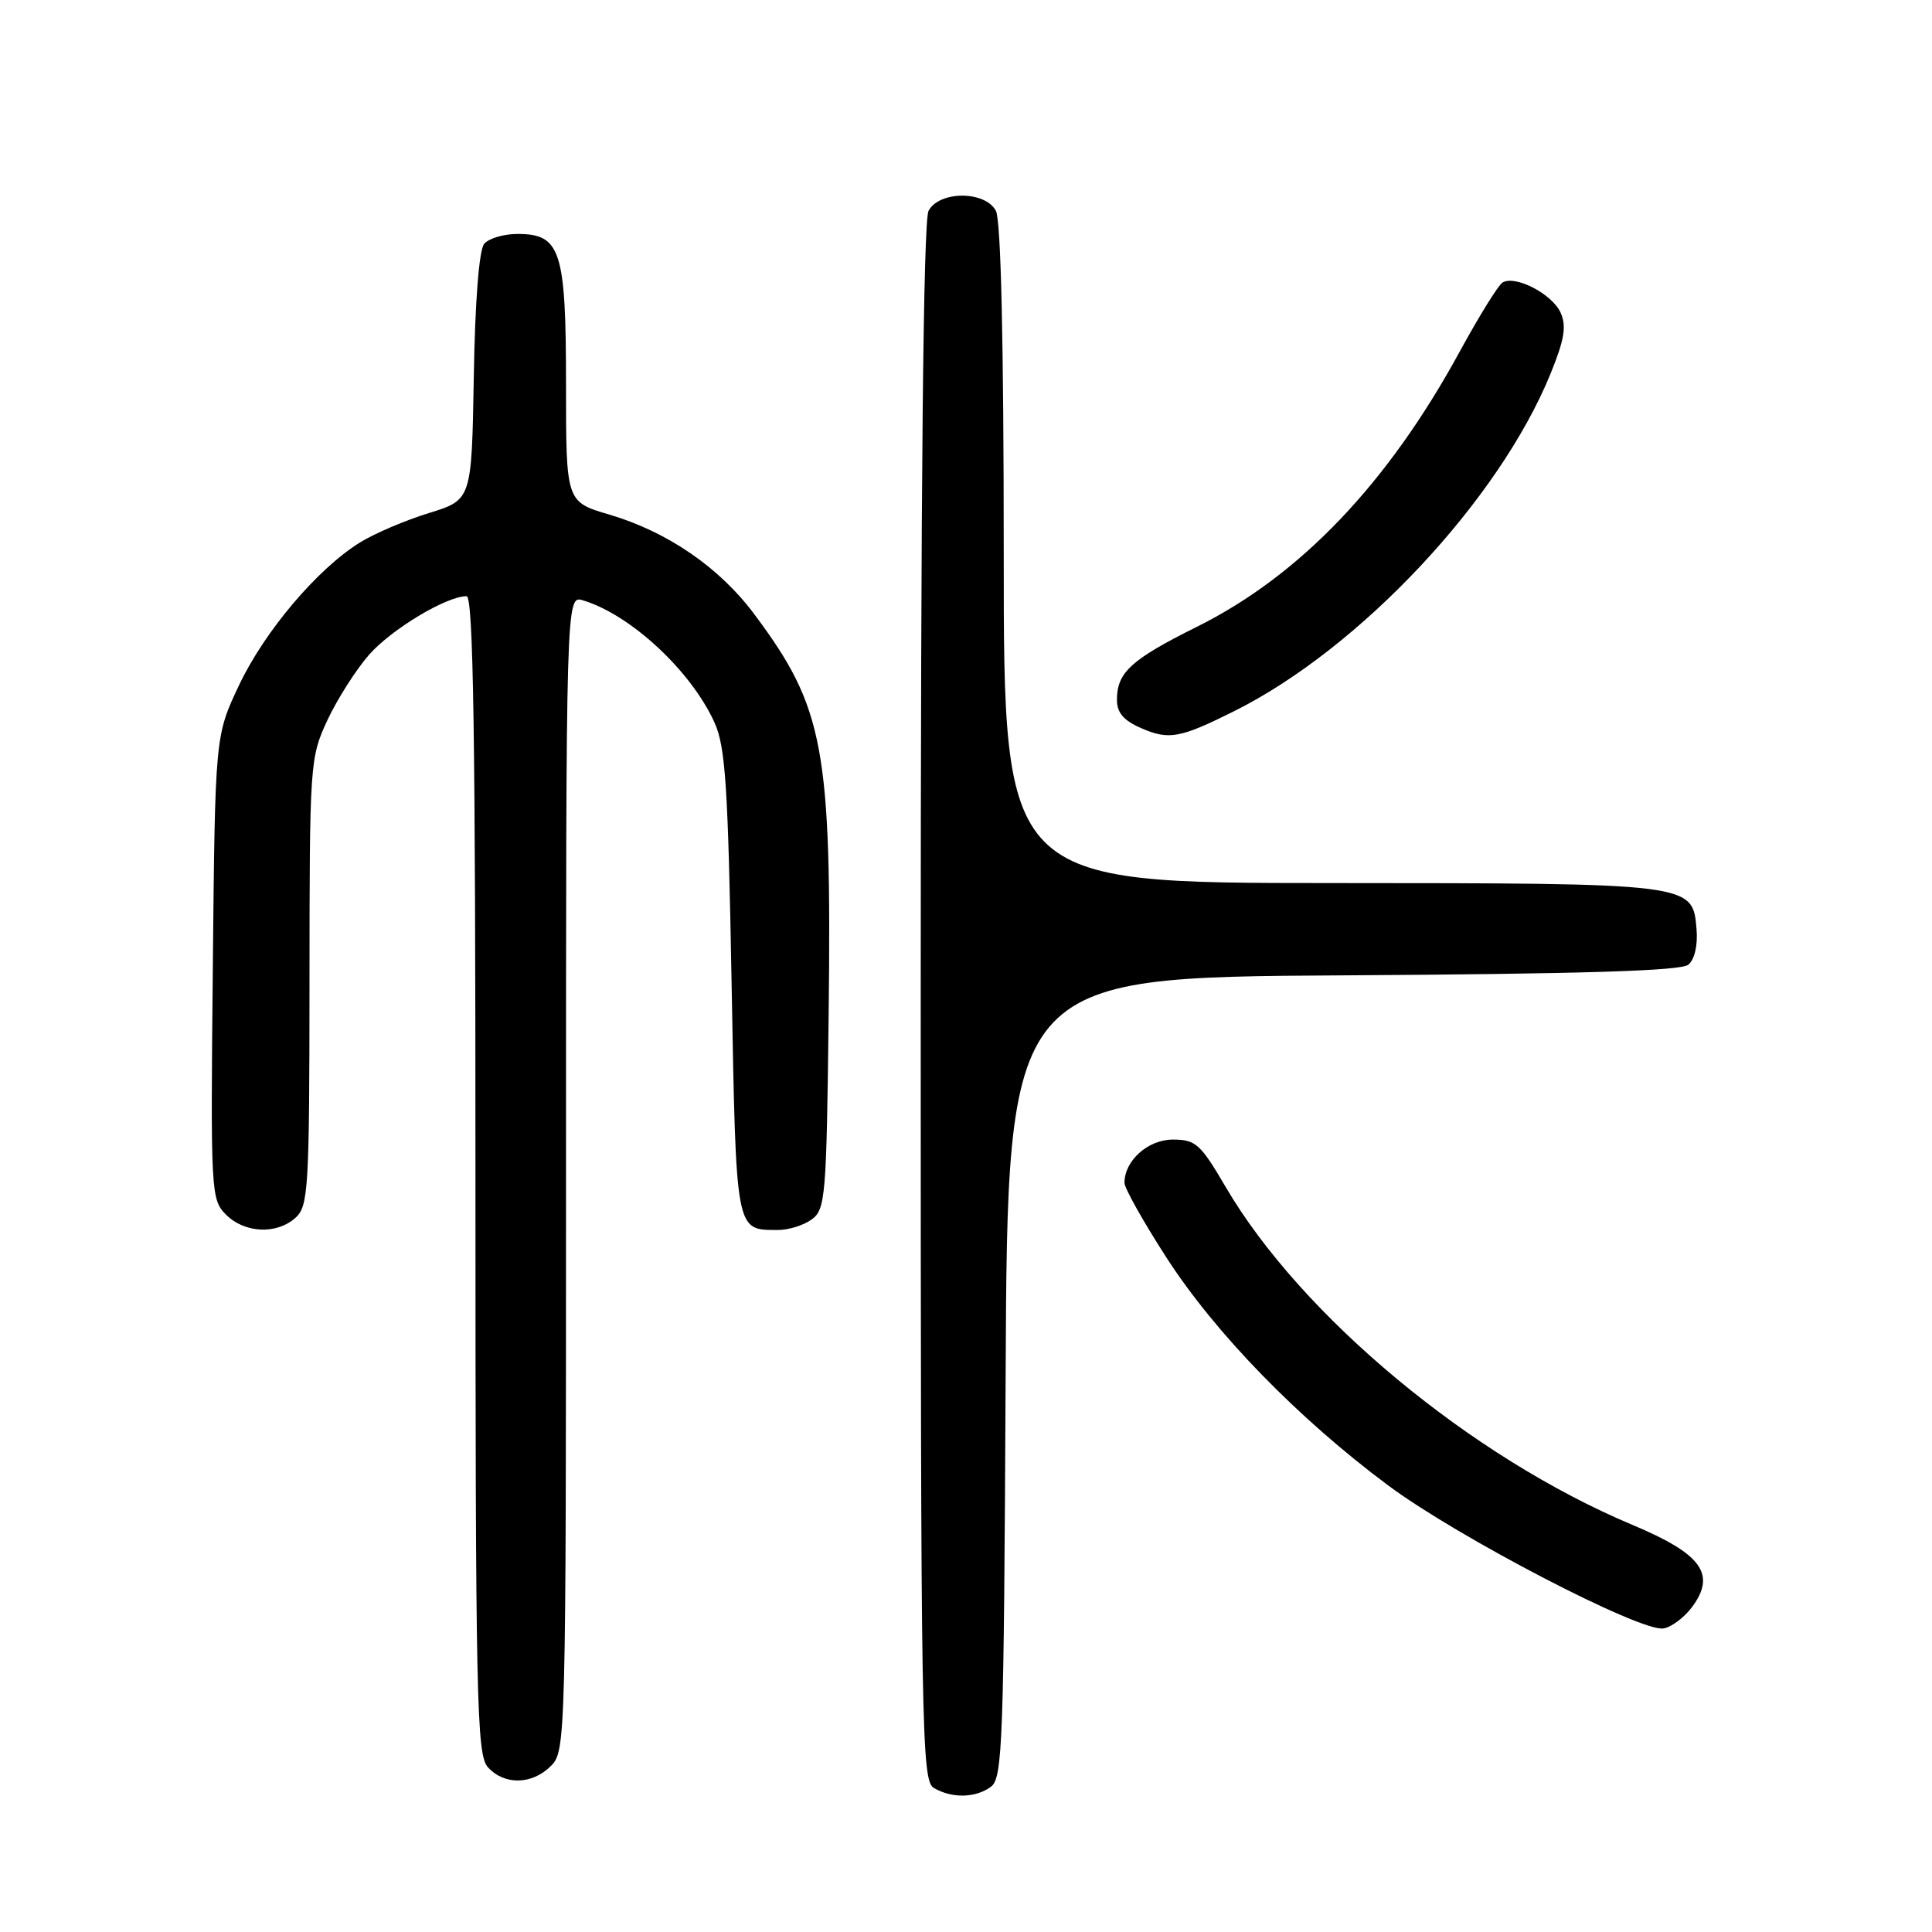 <?xml version="1.0" encoding="UTF-8" standalone="no"?>
<!DOCTYPE svg PUBLIC "-//W3C//DTD SVG 1.1//EN" "http://www.w3.org/Graphics/SVG/1.1/DTD/svg11.dtd" >
<svg xmlns="http://www.w3.org/2000/svg" xmlns:xlink="http://www.w3.org/1999/xlink" version="1.1" viewBox="0 0 256 256">
 <g >
 <path fill="currentColor"
d=" M 131.31 236.75 C 132.85 235.61 133.02 230.91 133.25 182.50 C 133.50 129.50 133.50 129.50 177.91 129.24 C 209.65 129.05 222.72 128.65 223.71 127.83 C 224.55 127.13 224.98 125.26 224.80 123.11 C 224.29 117.02 224.41 117.03 176.25 117.01 C 133.00 117.00 133.00 117.00 133.00 73.43 C 133.00 45.32 132.63 29.18 131.96 27.93 C 130.53 25.26 124.47 25.26 123.04 27.93 C 122.34 29.23 122.00 63.79 122.00 132.88 C 122.00 229.94 122.10 235.96 123.75 236.92 C 126.15 238.32 129.28 238.25 131.31 236.75 Z  M 73.00 234.00 C 74.97 232.03 75.00 230.67 75.00 155.43 C 75.00 78.87 75.00 78.87 77.25 79.55 C 83.57 81.46 91.55 88.87 94.67 95.73 C 96.13 98.93 96.47 104.15 96.94 130.29 C 97.55 163.61 97.42 162.95 103.06 162.98 C 104.47 162.99 106.49 162.36 107.56 161.58 C 109.38 160.25 109.52 158.56 109.80 134.40 C 110.21 99.16 109.21 93.78 99.96 81.40 C 95.34 75.19 88.44 70.46 80.75 68.19 C 75.00 66.50 75.00 66.50 75.00 50.97 C 75.00 33.18 74.30 31.00 68.57 31.00 C 66.74 31.00 64.75 31.59 64.15 32.32 C 63.48 33.13 62.94 39.99 62.78 49.94 C 62.50 66.23 62.50 66.23 56.84 67.98 C 53.72 68.94 49.62 70.69 47.73 71.86 C 42.09 75.34 35.08 83.61 31.68 90.78 C 28.50 97.50 28.50 97.50 28.20 128.20 C 27.90 158.03 27.95 158.95 29.95 160.95 C 32.42 163.42 36.67 163.61 39.17 161.35 C 40.86 159.81 41.00 157.49 41.01 130.10 C 41.02 101.11 41.07 100.40 43.38 95.43 C 44.68 92.65 47.17 88.74 48.91 86.75 C 51.89 83.37 59.15 79.00 61.82 79.00 C 62.72 79.00 63.00 97.27 63.00 155.67 C 63.00 225.61 63.15 232.50 64.65 234.17 C 66.83 236.57 70.50 236.50 73.00 234.00 Z  M 224.20 212.95 C 227.44 208.59 225.50 205.91 216.34 202.07 C 194.95 193.10 172.43 174.40 162.39 157.25 C 159.07 151.58 158.43 151.00 155.42 151.00 C 152.12 151.00 149.00 153.78 149.00 156.73 C 149.00 157.44 151.50 161.89 154.55 166.62 C 161.03 176.67 172.04 187.98 184.00 196.87 C 193.21 203.71 217.32 216.24 220.40 215.78 C 221.44 215.63 223.15 214.35 224.20 212.95 Z  M 163.50 94.25 C 180.20 85.93 198.65 66.25 205.47 49.48 C 207.31 44.95 207.59 43.20 206.78 41.41 C 205.65 38.94 200.76 36.41 199.09 37.44 C 198.52 37.79 195.98 41.90 193.43 46.57 C 183.88 64.10 172.26 76.26 158.58 83.06 C 149.85 87.41 148.00 89.10 148.00 92.74 C 148.00 94.44 148.90 95.49 151.25 96.50 C 154.90 98.08 156.36 97.81 163.50 94.25 Z "/>
</g>
</svg>